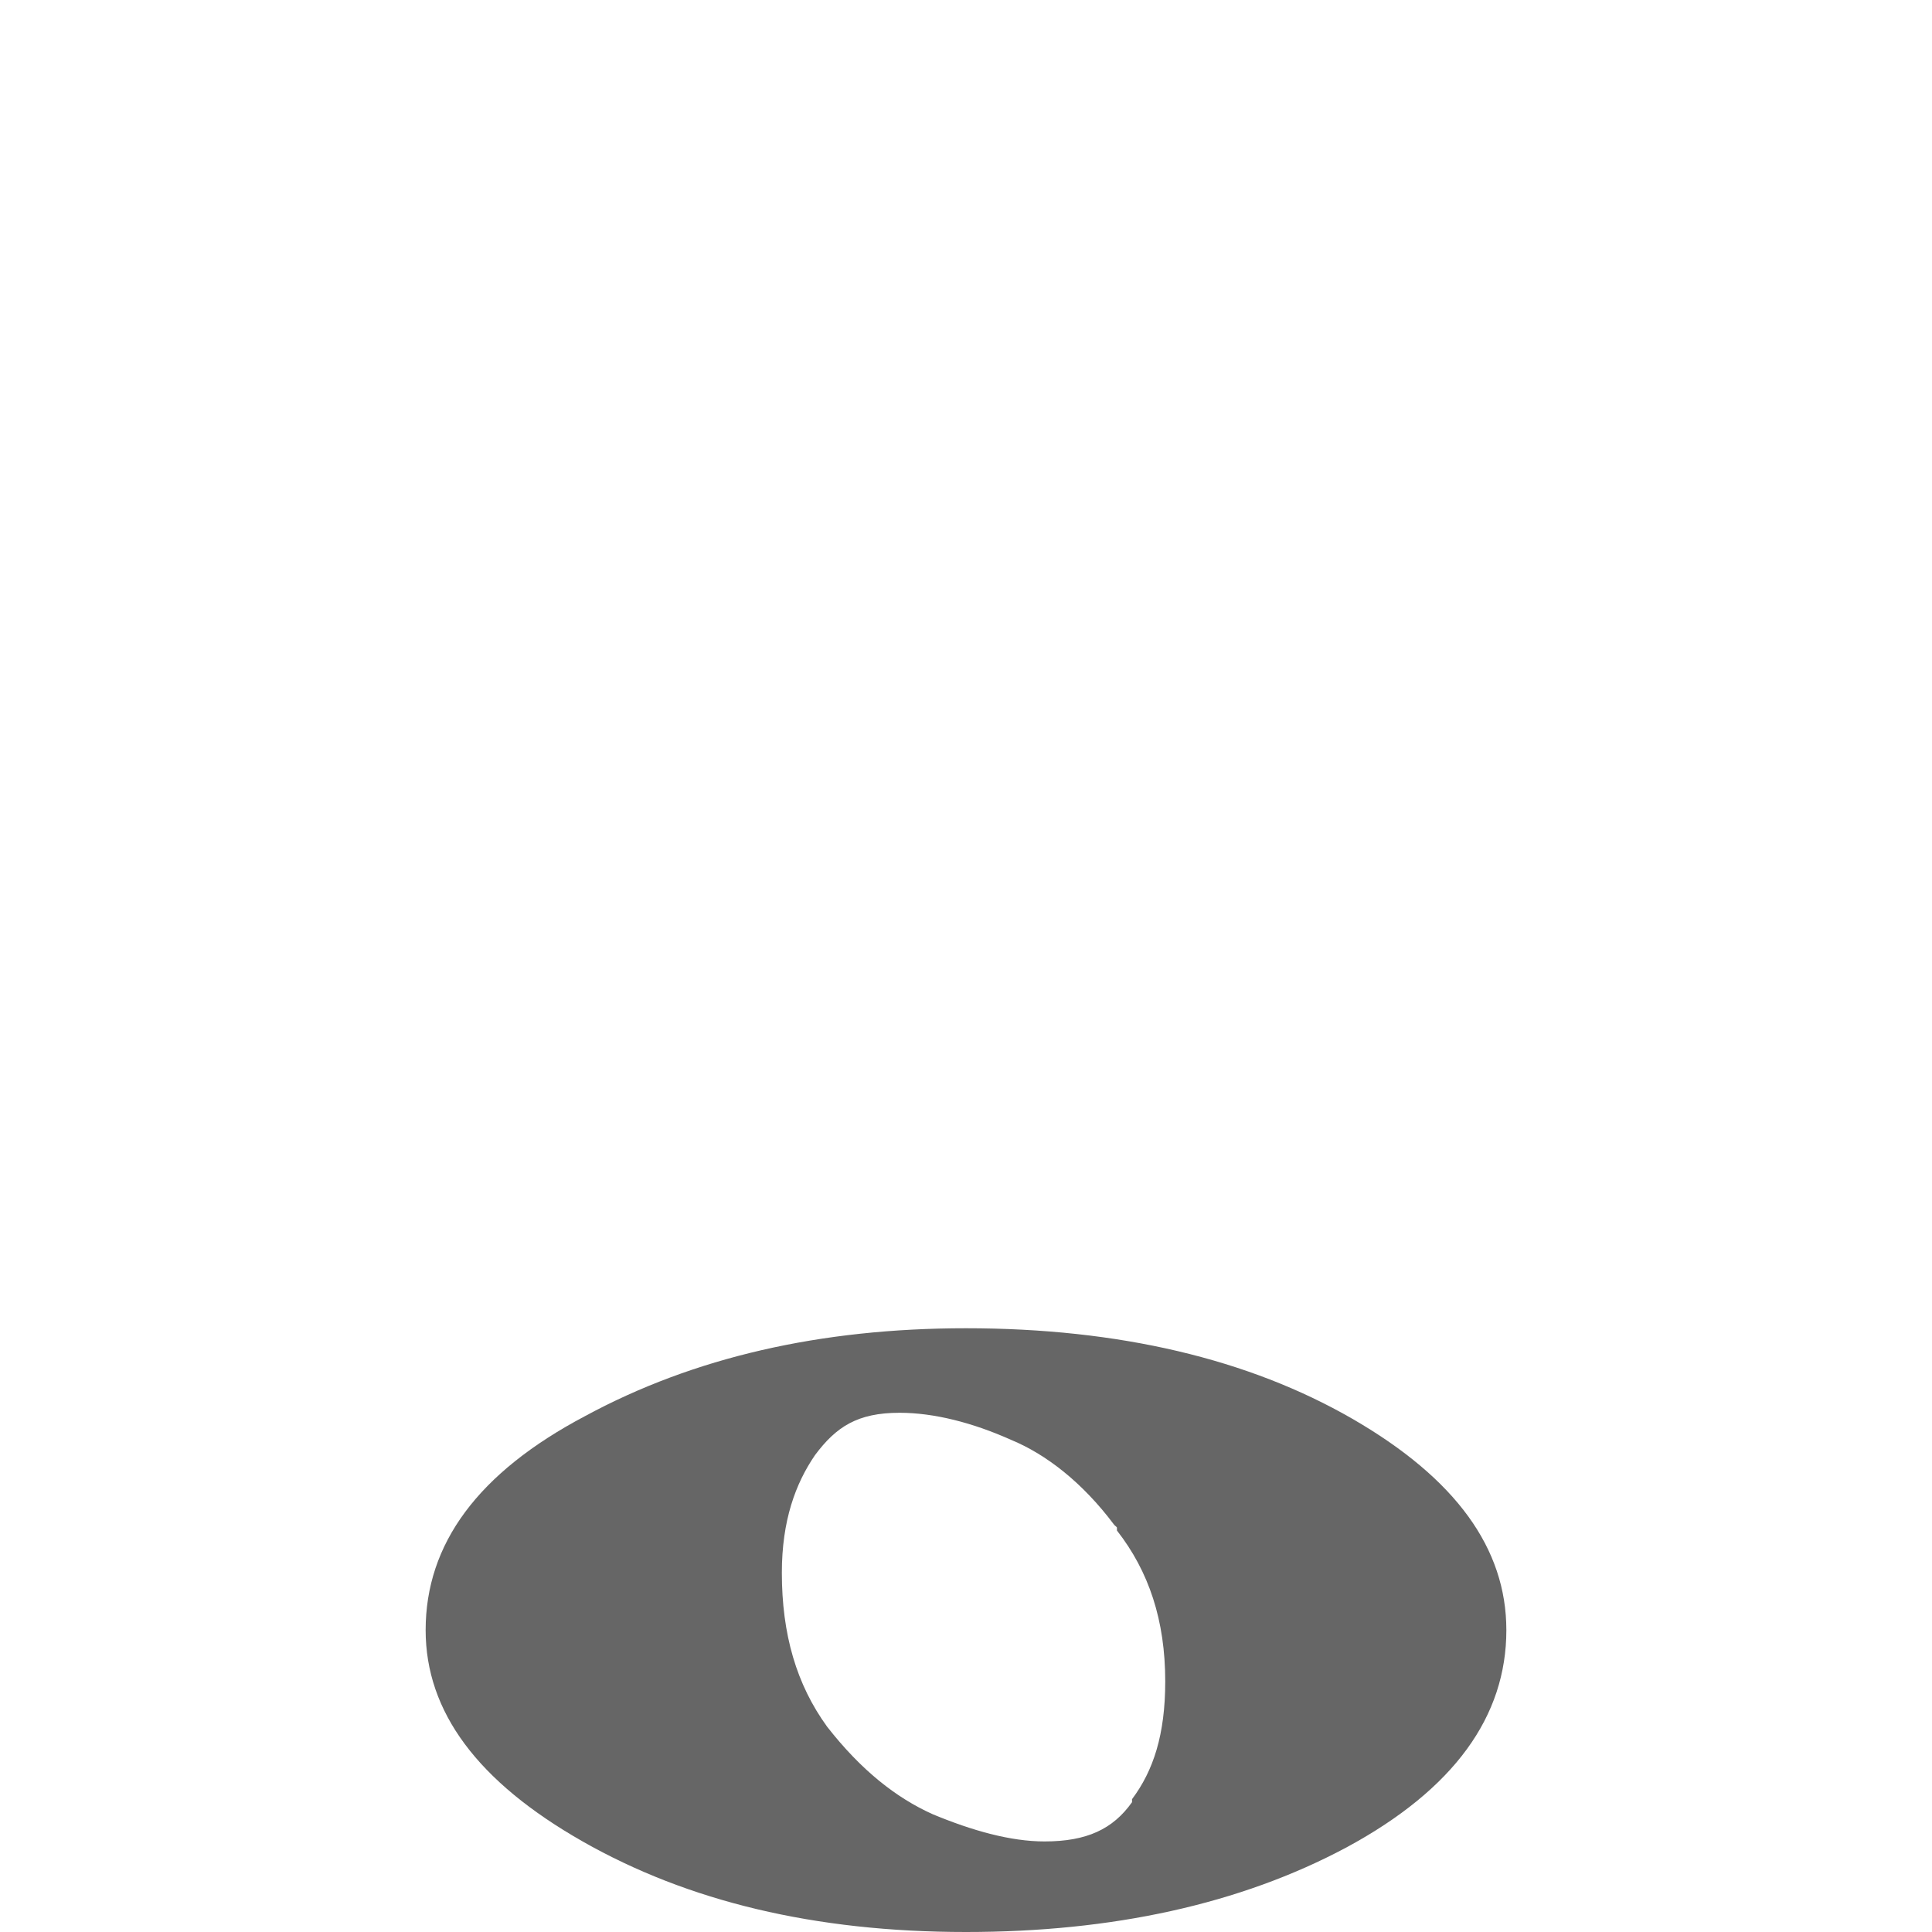 <?xml version="1.0" encoding="UTF-8" standalone="no"?>
<!-- Created with Inkscape (http://www.inkscape.org/) -->

<svg
   xmlns:dc="http://purl.org/dc/elements/1.1/"
   xmlns:cc="http://creativecommons.org/ns#"
   xmlns:rdf="http://www.w3.org/1999/02/22-rdf-syntax-ns#"
   xmlns:svg="http://www.w3.org/2000/svg"
   xmlns="http://www.w3.org/2000/svg"
   xmlns:inkscape="http://www.inkscape.org/namespaces/inkscape"
   version="1.1"
   width="16"
   height="16"
   id="svg7384">
  <title
     id="title9167">MuseScore Icon Theme</title>
  <defs
     id="defs7386" />
  <g
     transform="translate(-286,-215)"
     id="instruments" />
  <g
     transform="translate(-321,-235)"
     id="actions"
     style="display:inline">
    <path
       d="m 329,246 c -1.208,0 -2.256,0.242 -3.15,0.725 -0.894,0.471 -1.325,1.062 -1.325,1.775 0,0.676 0.43,1.255 1.3,1.75 0.87,0.495 1.919,0.75 3.175,0.75 1.208,0 2.268,-0.229 3.15,-0.7 0.894,-0.483 1.325,-1.087 1.325,-1.8 -3e-5,-0.676 -0.418,-1.255 -1.275,-1.75 -0.858,-0.495 -1.932,-0.75 -3.2,-0.75 z m -0.55,0.6 c 0.3,1e-5 0.642,0.076 0.975,0.225 0.317,0.131 0.623,0.369 0.9,0.75 l 0,0.025 c 0.279,0.357 0.425,0.798 0.425,1.325 0,0.459 -0.108,0.794 -0.3,1.05 -0.176,0.249 -0.427,0.375 -0.8,0.375 -0.302,0 -0.641,-0.087 -0.975,-0.225 -0.321,-0.144 -0.61,-0.379 -0.9,-0.75 -0.269,-0.37 -0.4,-0.822 -0.4,-1.35 0,-0.46 0.119,-0.794 0.3,-1.05 0.188,-0.251 0.402,-0.375 0.775,-0.375 z"
       
       id="path2814-7-1"
       style="font-size:20px;font-style:normal;font-variant:normal;font-weight:normal;font-stretch:normal;text-align:start;line-height:125%;writing-mode:lr-tb;text-anchor:start;fill:#666666;fill-opacity:1;stroke:none;font-family:MScore1;-inkscape-font-specification:MScore1" />
    <path
       d="m 328.45,246.2 c -0.475,1e-5 -0.86,0.171 -1.125,0.525 l 0,0.025 c -0.245,0.346 -0.35,0.756 -0.35,1.275 0,0.6 0.148,1.176 0.475,1.625 0.323,0.414 0.679,0.697 1.075,0.875 0.378,0.156 0.76,0.225 1.125,0.225 0.463,0 0.843,-0.177 1.1,-0.525 l 0.025,0 c 0.251,-0.345 0.375,-0.787 0.375,-1.3 0,-0.606 -0.185,-1.165 -0.525,-1.6 -0.309,-0.425 -0.616,-0.731 -1.025,-0.9 -0.383,-0.172 -0.786,-0.225 -1.15,-0.225 z m 0,0.2 c 0.34,0 0.699,0.068 1.05,0.225 0.359,0.148 0.679,0.443 0.975,0.85 0.309,0.396 0.475,0.887 0.475,1.45 0,0.492 -0.099,0.874 -0.325,1.175 l 0,0.025 c -0.212,0.3 -0.55,0.425 -0.975,0.425 -0.335,0 -0.67,-0.078 -1.025,-0.225 -0.362,-0.162 -0.72,-0.435 -1.025,-0.825 -0.294,-0.405 -0.425,-0.909 -0.425,-1.475 0,-0.482 0.095,-0.851 0.3,-1.15 0.228,-0.303 0.554,-0.475 0.975,-0.475 z m 0,0.1 c -0.397,1e-5 -0.648,0.131 -0.85,0.4 l 0,0.025 c -0.194,0.273 -0.325,0.621 -0.325,1.1 0,0.545 0.141,1.035 0.425,1.425 0.298,0.381 0.586,0.623 0.925,0.775 0.343,0.142 0.702,0.225 1.025,0.225 0.388,0 0.656,-0.163 0.85,-0.425 l 0.025,0 c 0.199,-0.274 0.325,-0.634 0.325,-1.1 0,-0.517 -0.161,-0.959 -0.425,-1.325 -0.005,-0.006 0.005,-0.019 0,-0.025 l 0,-0.025 -0.025,-0.025 0,-0.025 c -0.287,-0.394 -0.589,-0.636 -0.925,-0.775 -0.346,-0.155 -0.707,-0.225 -1.025,-0.225 z m 0,0.2 c 0.283,0 0.604,0.081 0.925,0.225 0.288,0.119 0.589,0.352 0.85,0.7 0.008,0.011 0.017,0.014 0.025,0.025 l 0,0.025 c 0.264,0.338 0.4,0.743 0.4,1.25 0,0.442 -0.099,0.74 -0.275,0.975 l 0,0.025 c -0.159,0.224 -0.376,0.325 -0.725,0.325 -0.282,0 -0.6,-0.09 -0.925,-0.225 -0.303,-0.136 -0.593,-0.364 -0.875,-0.725 -0.254,-0.35 -0.375,-0.765 -0.375,-1.275 0,-0.432 0.113,-0.739 0.275,-0.975 0.175,-0.234 0.351,-0.35 0.7,-0.35 z"
       
       id="path5079"
       style="font-size:20px;font-style:normal;font-variant:normal;font-weight:normal;font-stretch:normal;text-indent:0;text-align:start;text-decoration:none;line-height:125%;letter-spacing:normal;word-spacing:normal;text-transform:none;direction:ltr;block-progression:tb;writing-mode:lr-tb;text-anchor:start;baseline-shift:baseline;color:#000000;fill:#666666;fill-opacity:1;fill-rule:nonzero;stroke:none;stroke-width:0.267;marker:none;visibility:visible;display:inline;overflow:visible;enable-background:accumulate;font-family:MScore1;-inkscape-font-specification:MScore1" />
  </g>
</svg>
